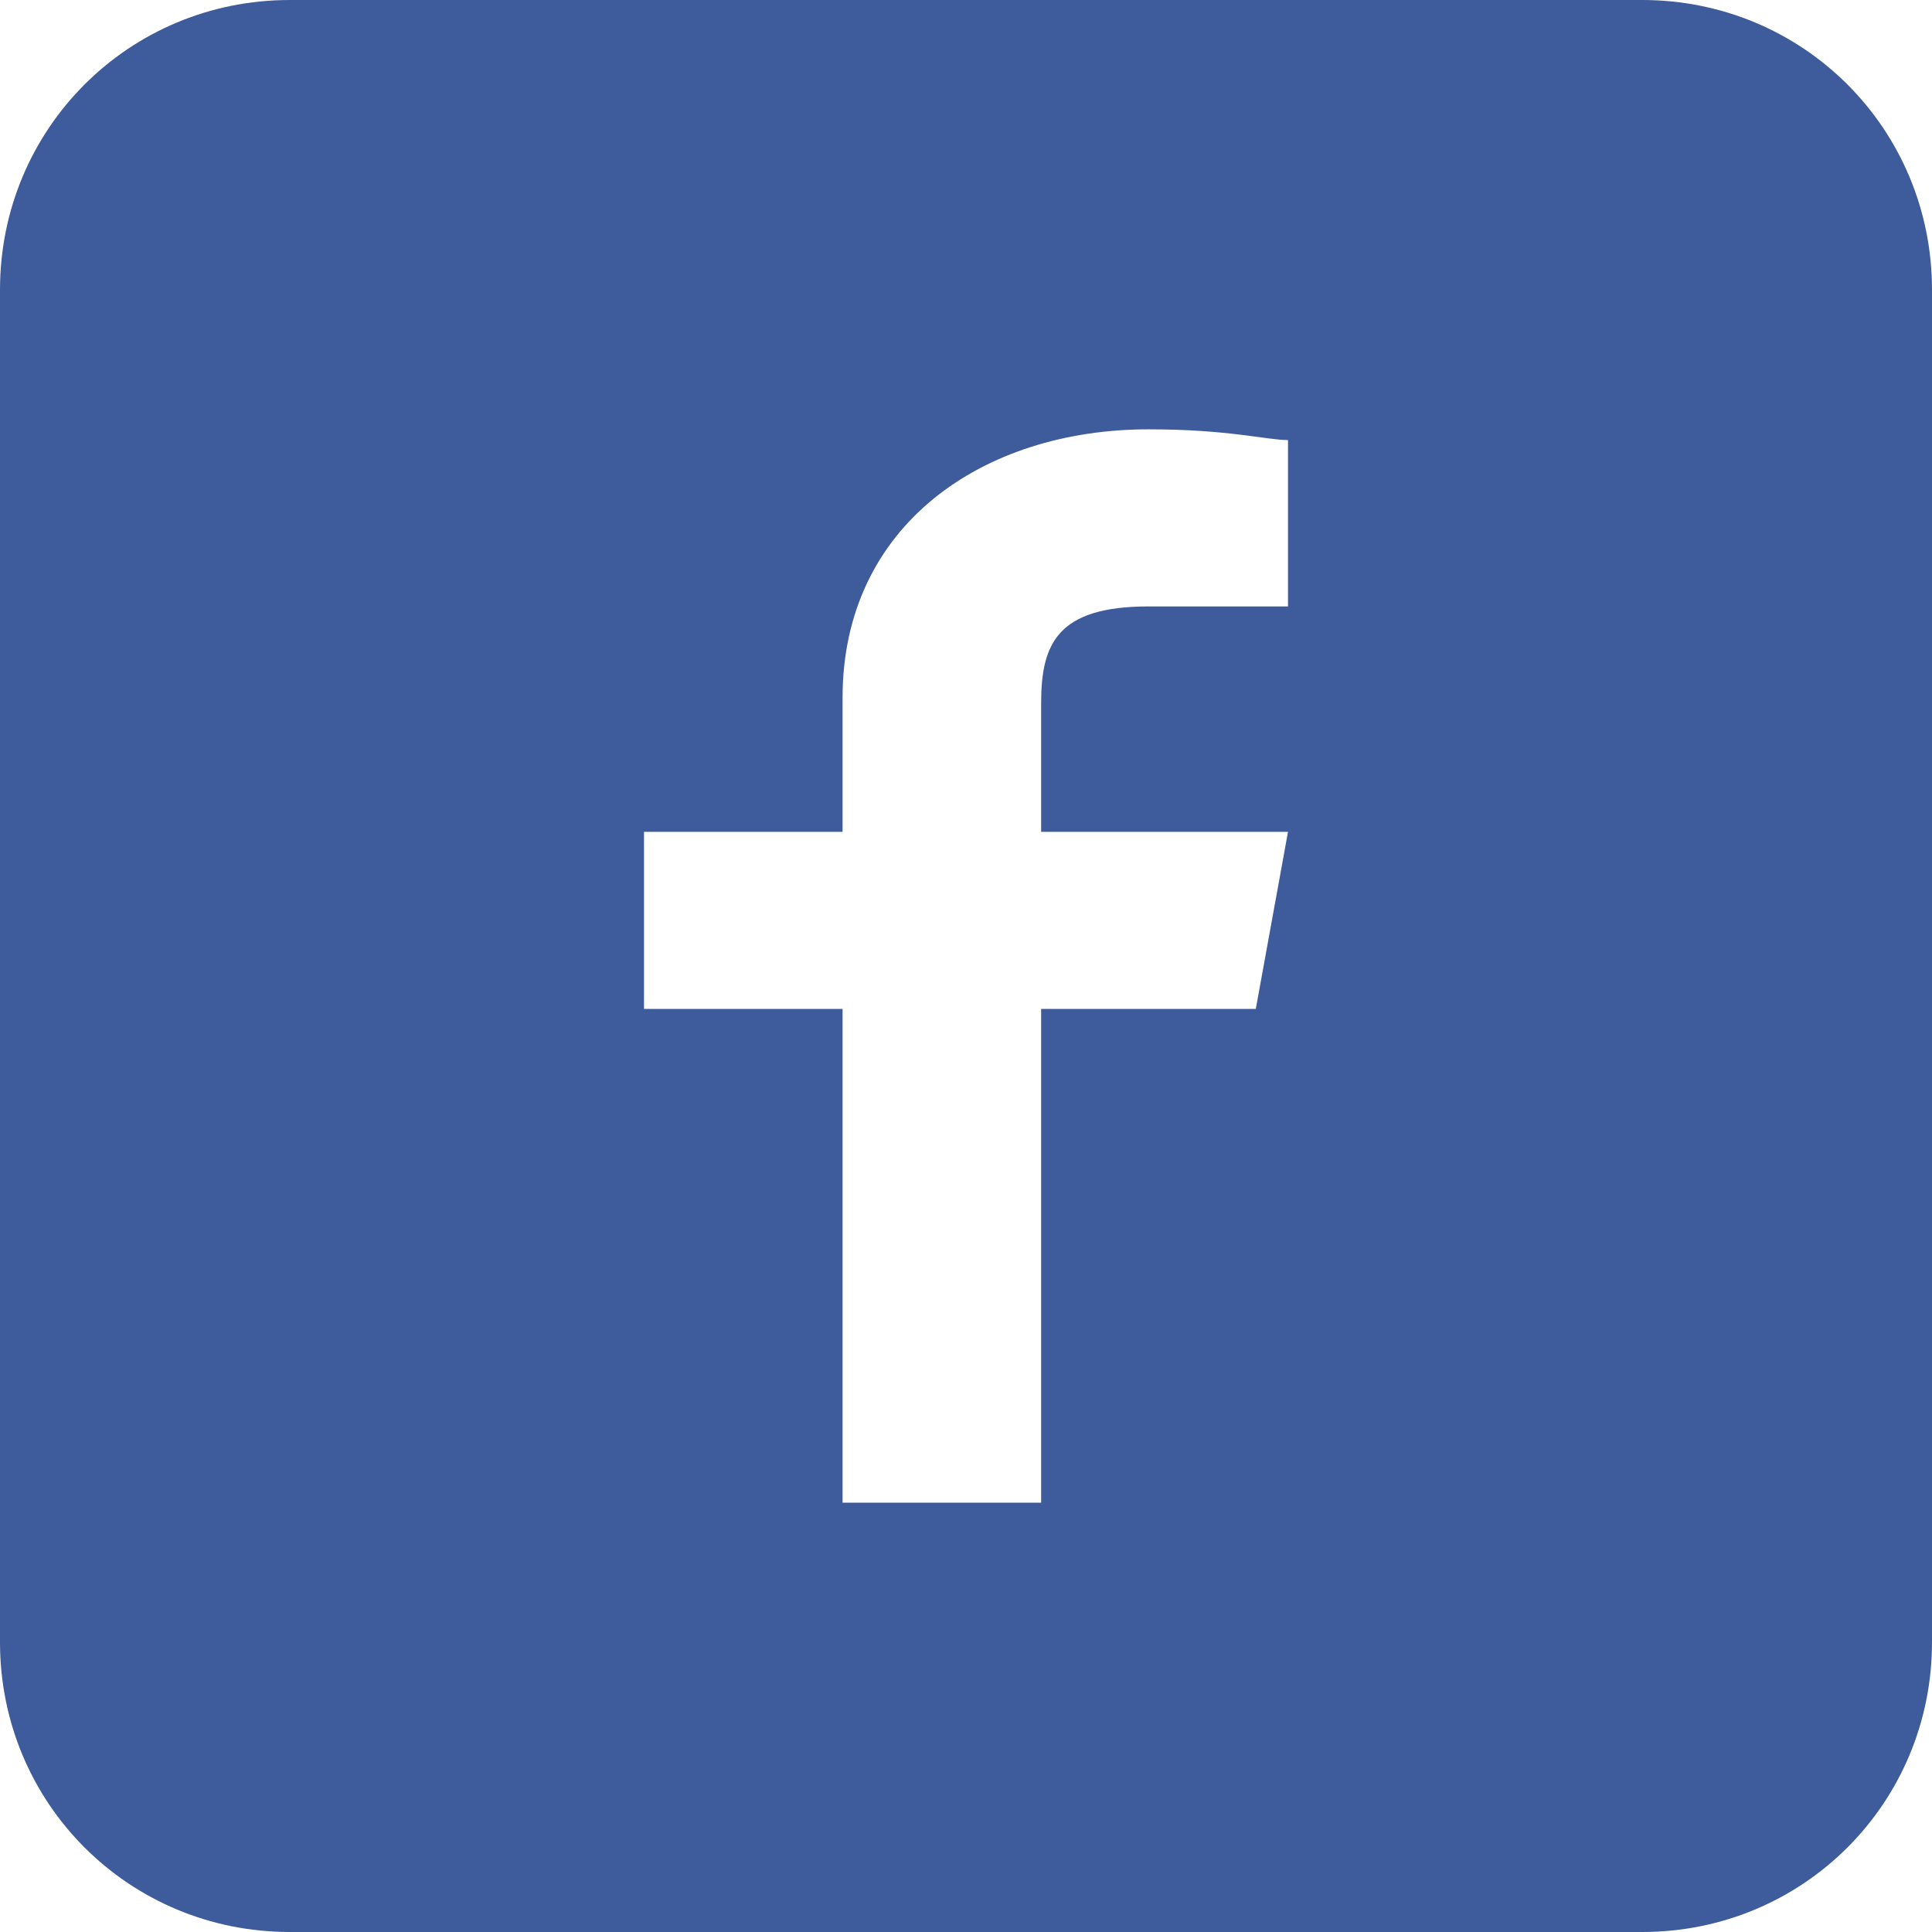 <svg xmlns="http://www.w3.org/2000/svg" role="presentation" viewBox="0 0 36 36" preserveAspectRatio="xMinYMin meet"><path fill-rule="evenodd" clip-rule="evenodd" fill="#3E5C9B" d="M5.4 0h25.2c3 0 5.4 2.4 5.4 5.4v25.2c0 3-2.4 5.4-5.4 5.4h-25.2c-3 0-5.4-2.4-5.4-5.4v-25.2c0-3 2.4-5.4 5.4-5.4zm14 28v-9.2h4l.6-3.3h-4.6v-2.4c0-1.1.3-1.8 2-1.8h2.6v-3.1c-.4 0-1.1-.2-2.6-.2-3.1 0-5.7 1.8-5.7 5v2.5h-3.7v3.3h3.7v9.2h3.7z"/></svg>
